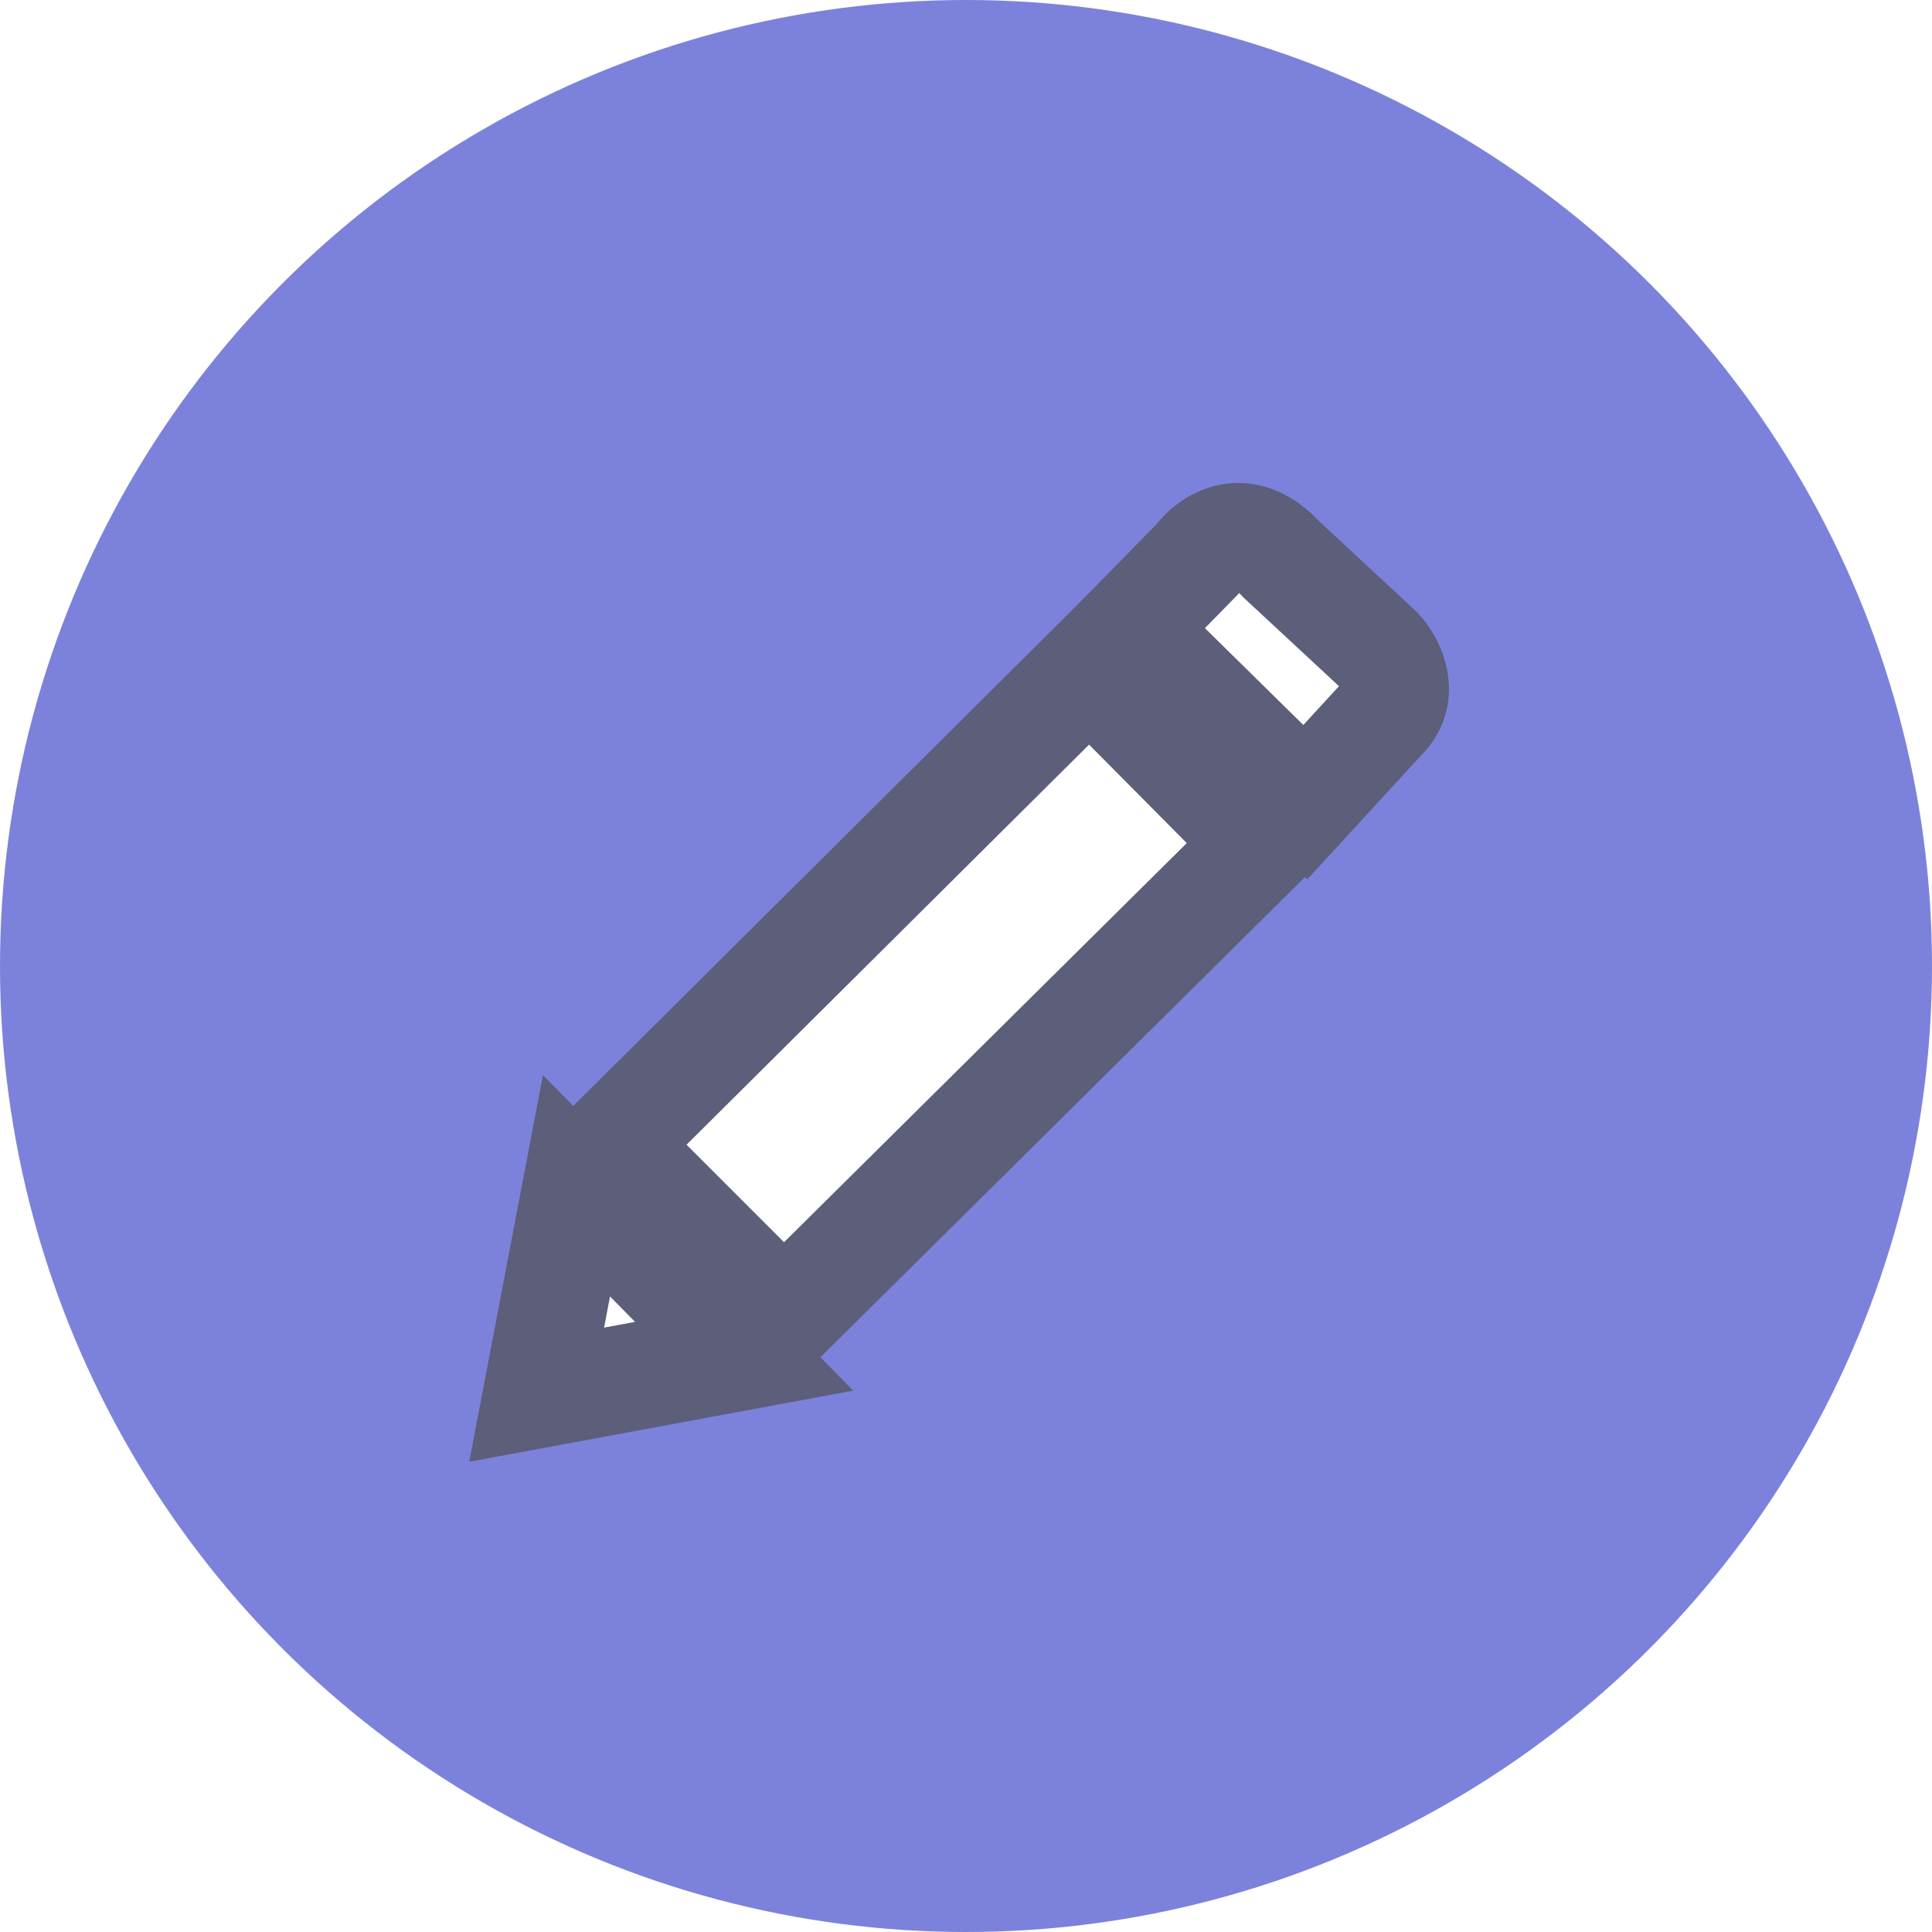 <svg width="18" height="18" viewBox="0 0 18 18" fill="none" xmlns="http://www.w3.org/2000/svg">
<rect width="18" height="18" fill="#E5E5E5"/>
<rect width="375" height="1100" transform="translate(-239 -408)" fill="white"/>
<rect x="-239" y="-163" width="375" height="797" fill="url(#paint0_linear_0_1)"/>
<g filter="url(#filter0_d_0_1)">
<rect x="-224" y="-12" width="345" height="40" fill="white"/>
</g>
<circle cx="9" cy="9" r="9" fill="#7C82DB"/>
<path d="M6.933 12.636L5.371 11.048L5 12.994L6.933 12.636Z" fill="white"/>
<path d="M7.303 12.279L5.688 10.664L10.149 6.23L11.764 7.858L7.303 12.279Z" fill="white"/>
<path d="M11.155 5.21L10.52 5.859L12.161 7.474L12.915 6.653C13.096 6.431 12.946 6.164 12.849 6.058L11.936 5.21C11.587 4.829 11.27 5.052 11.155 5.21Z" fill="white"/>
<path d="M6.933 12.636L5.371 11.048L5 12.994L6.933 12.636Z" stroke="#5C5E7A"/>
<path d="M7.303 12.279L5.688 10.664L10.149 6.23L11.764 7.858L7.303 12.279Z" stroke="#5C5E7A"/>
<path d="M11.155 5.21L10.52 5.859L12.161 7.474L12.915 6.653C13.096 6.431 12.946 6.164 12.849 6.058L11.936 5.21C11.587 4.829 11.27 5.052 11.155 5.21Z" stroke="#5C5E7A"/>
<defs>
<filter id="filter0_d_0_1" x="-229" y="-15" width="355" height="50" filterUnits="userSpaceOnUse" color-interpolation-filters="sRGB">
<feFlood flood-opacity="0" result="BackgroundImageFix"/>
<feColorMatrix in="SourceAlpha" type="matrix" values="0 0 0 0 0 0 0 0 0 0 0 0 0 0 0 0 0 0 127 0" result="hardAlpha"/>
<feOffset dy="2"/>
<feGaussianBlur stdDeviation="2.5"/>
<feComposite in2="hardAlpha" operator="out"/>
<feColorMatrix type="matrix" values="0 0 0 0 0.725 0 0 0 0 0.725 0 0 0 0 0.725 0 0 0 0.25 0"/>
<feBlend mode="normal" in2="BackgroundImageFix" result="effect1_dropShadow_0_1"/>
<feBlend mode="normal" in="SourceGraphic" in2="effect1_dropShadow_0_1" result="shape"/>
</filter>
<linearGradient id="paint0_linear_0_1" x1="-51.5" y1="-163" x2="-51.5" y2="634" gradientUnits="userSpaceOnUse">
<stop stop-color="white"/>
<stop offset="1" stop-color="#F3F7F7"/>
</linearGradient>
</defs>
</svg>
